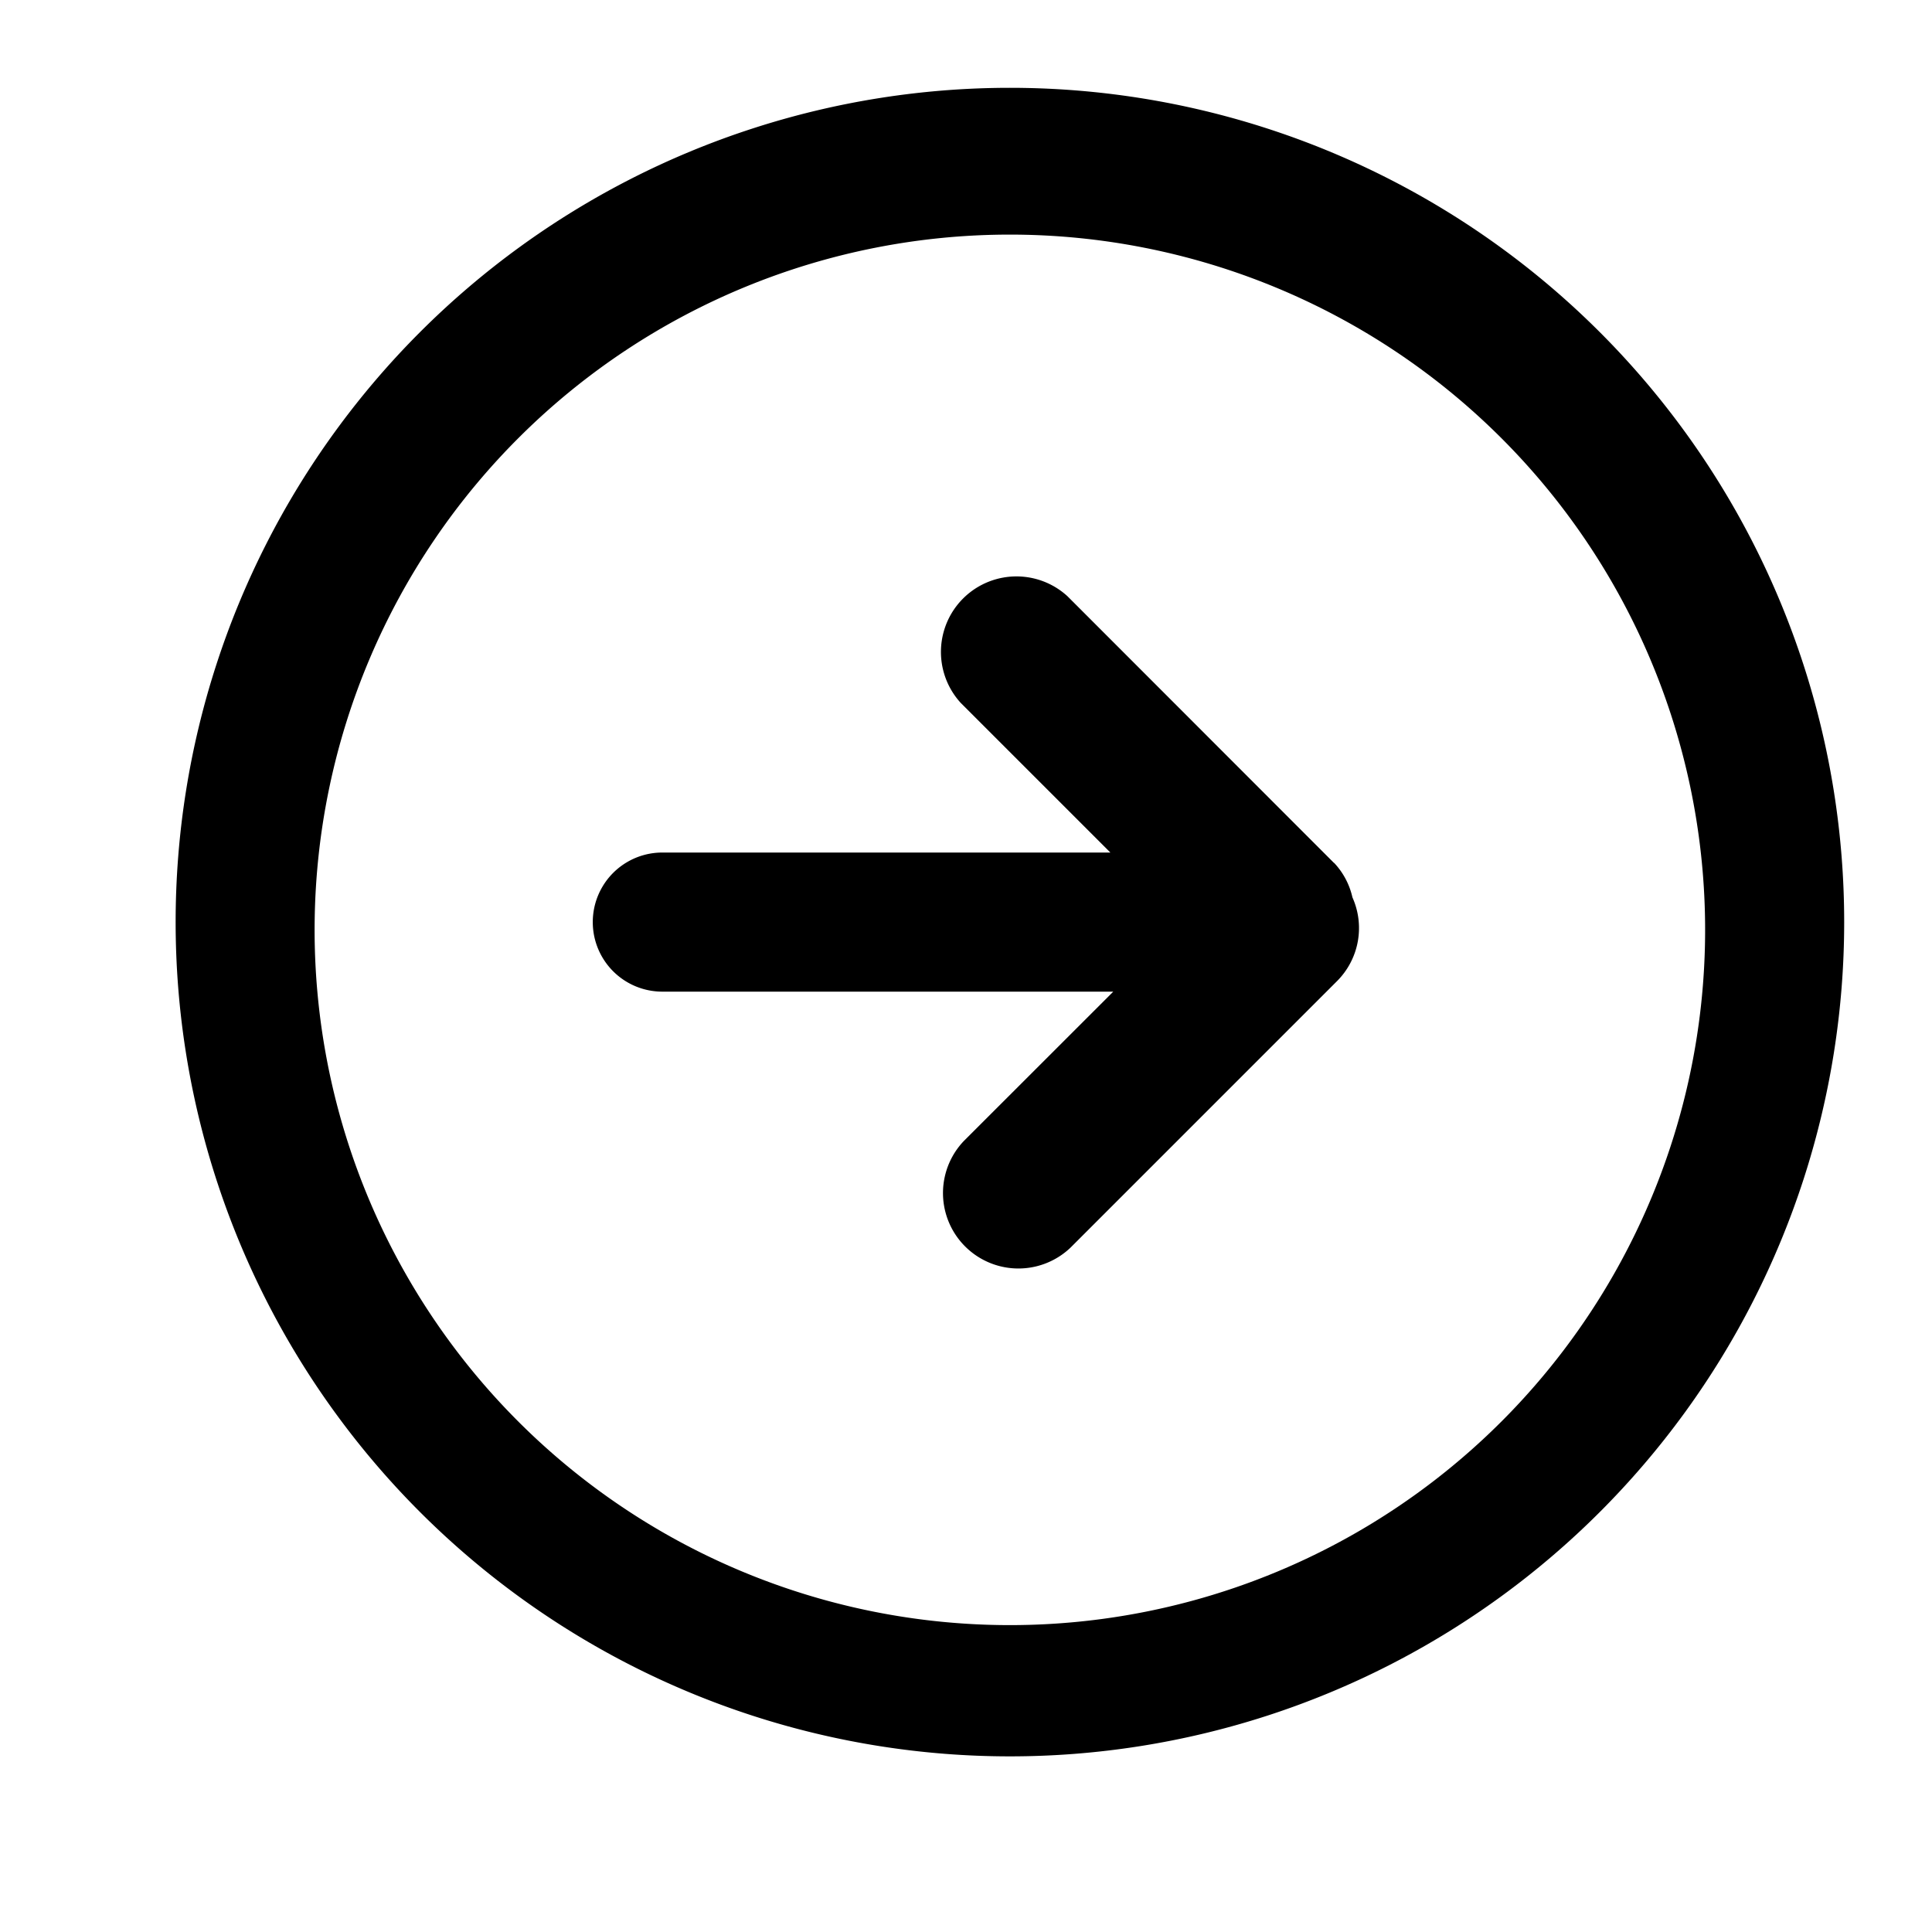 <?xml version="1.0" standalone="no"?><!DOCTYPE svg PUBLIC "-//W3C//DTD SVG 1.1//EN" "http://www.w3.org/Graphics/SVG/1.1/DTD/svg11.dtd"><svg t="1600516377154" class="icon" viewBox="0 0 1024 1024" version="1.1" xmlns="http://www.w3.org/2000/svg" p-id="780" xmlns:xlink="http://www.w3.org/1999/xlink" width="200" height="200"><defs><style type="text/css"></style></defs><path d="M977.455 488.727a442.182 442.182 0 1 1-884.364 0 442.182 442.182 0 0 1 884.364 0z m-810.682 0a368.5 368.5 0 1 0 736.954 0 368.5 368.5 0 0 0-736.954 0zM707.072 457.309a39.098 39.098 0 0 1 9.728 18.246l0.047 0.14a39.75 39.75 0 0 1-8.099 44.218l-141.359 141.359a39.983 39.983 0 0 1-56.506-56.553l79.174-79.127-239.011 0a36.864 36.864 0 0 1 0-73.728L588.521 451.863 509.207 372.55a40.029 40.029 0 0 1 56.553-56.553L707.025 457.356z" p-id="781"></path></svg>